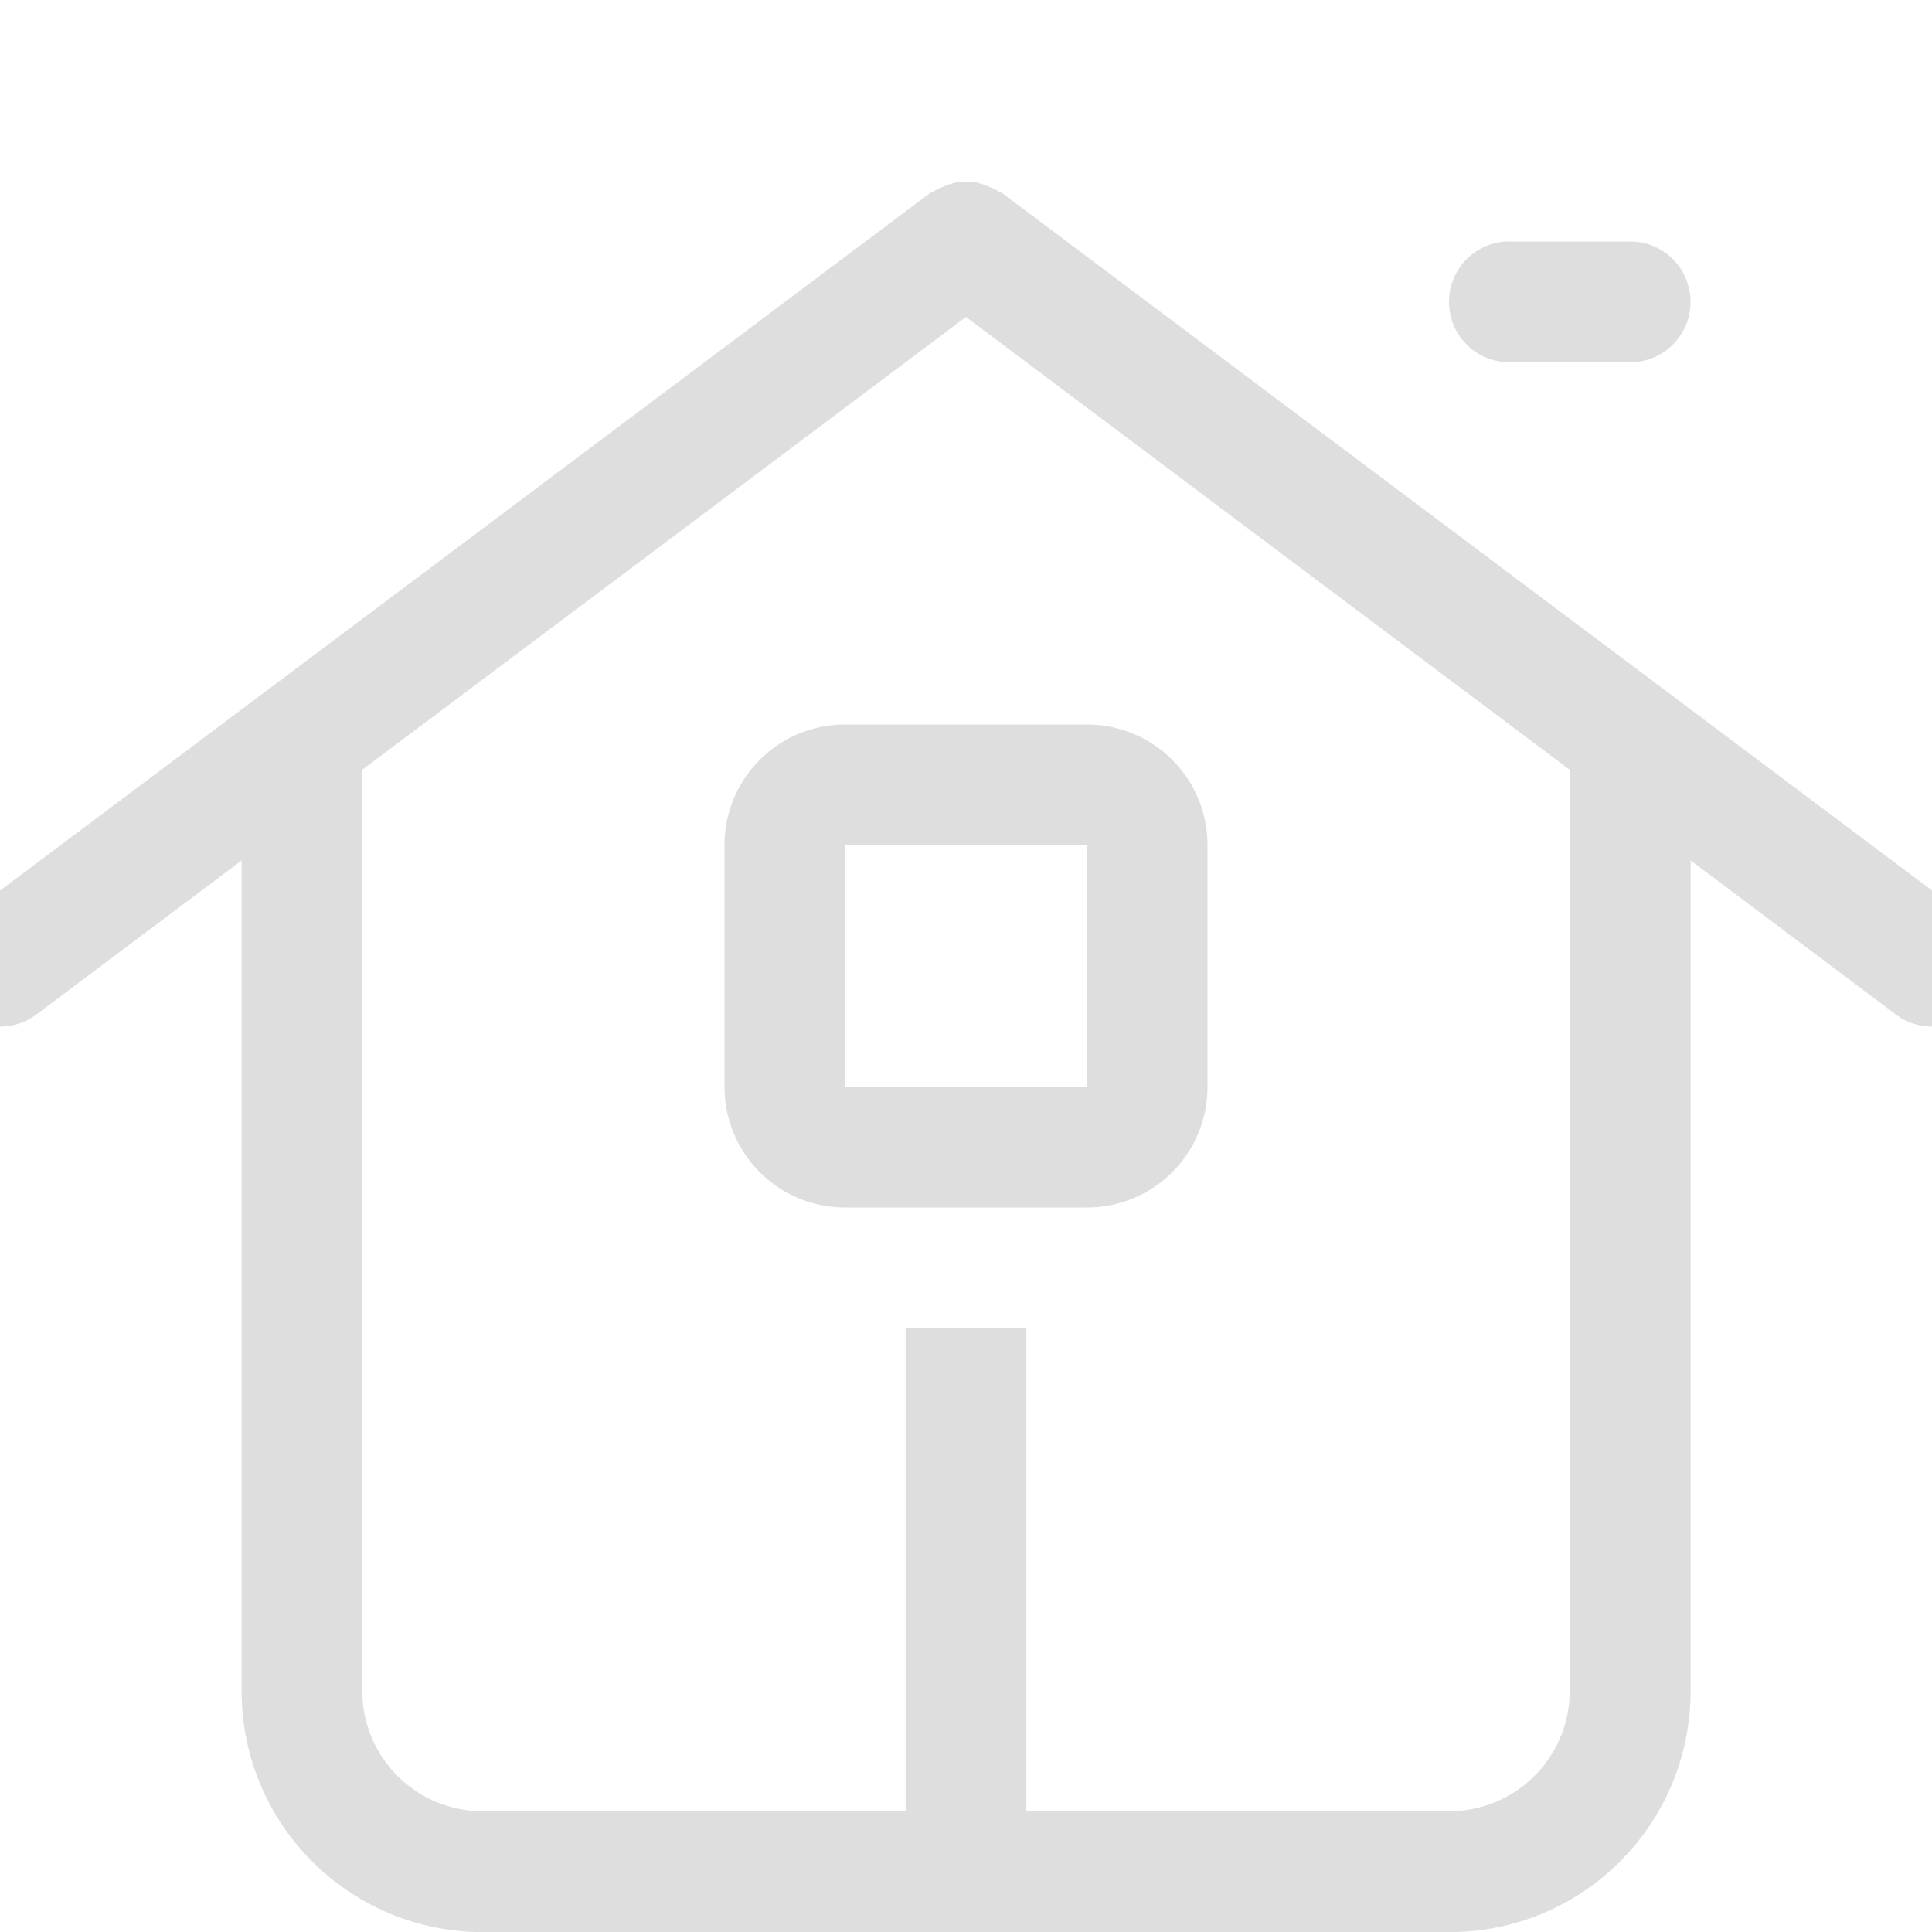 <svg width="16" height="16" version="1.1" xmlns="http://www.w3.org/2000/svg">
 <defs>
  <style id="current-color-scheme" type="text/css">.ColorScheme-Text { color:#dedede; }</style>
 </defs>
 <path class="ColorScheme-Text" d="m7.93 1.506a0.5 0.5 0 0 0-0.023 0.008 0.5 0.5 0 0 0-0.105 0.037 0.5 0.5 0 0 0-0.072 0.035 0.5 0.5 0 0 0-0.029 0.014l-8 6a0.5 0.5 0 0 0-0.1 0.701 0.5 0.5 0 0 0 0.701 0.1l1.699-1.275v6.875c0 1.108 0.892 2 2 2h8c1.108 0 2-0.892 2-2v-6.875l1.699 1.275a0.5 0.5 0 0 0 0.701-0.1 0.5 0.5 0 0 0-0.1-0.701l-8-6a0.5 0.5 0 0 0-0.029-0.014 0.5 0.5 0 0 0-0.072-0.035 0.5 0.5 0 0 0-0.105-0.037 0.5 0.5 0 0 0-0.023-0.008 0.5 0.5 0 0 0-0.07 0.004 0.5 0.5 0 0 0-0.07-0.004zm4.545 0.494c-0.265 0.013-0.475 0.232-0.475 0.5 0 0.277 0.223 0.5 0.5 0.5h1c0.277 0 0.5-0.223 0.5-0.5s-0.223-0.5-0.5-0.5h-1c-0.009 0-0.017-4.304e-4 -0.025 0zm-4.475 0.625 5 3.75v7.625c0 0.554-0.446 1-1 1h-3.5v-4h-1v4h-3.5c-0.554 0-1-0.446-1-1v-7.625l5-3.75zm-1 3.375c-0.554 0-1 0.446-1 1v2c0 0.554 0.446 1 1 1h2c0.554 0 1-0.446 1-1v-2c0-0.554-0.446-1-1-1h-2zm0 1h2v2h-2v-2z" fill="currentColor"/>
</svg>

